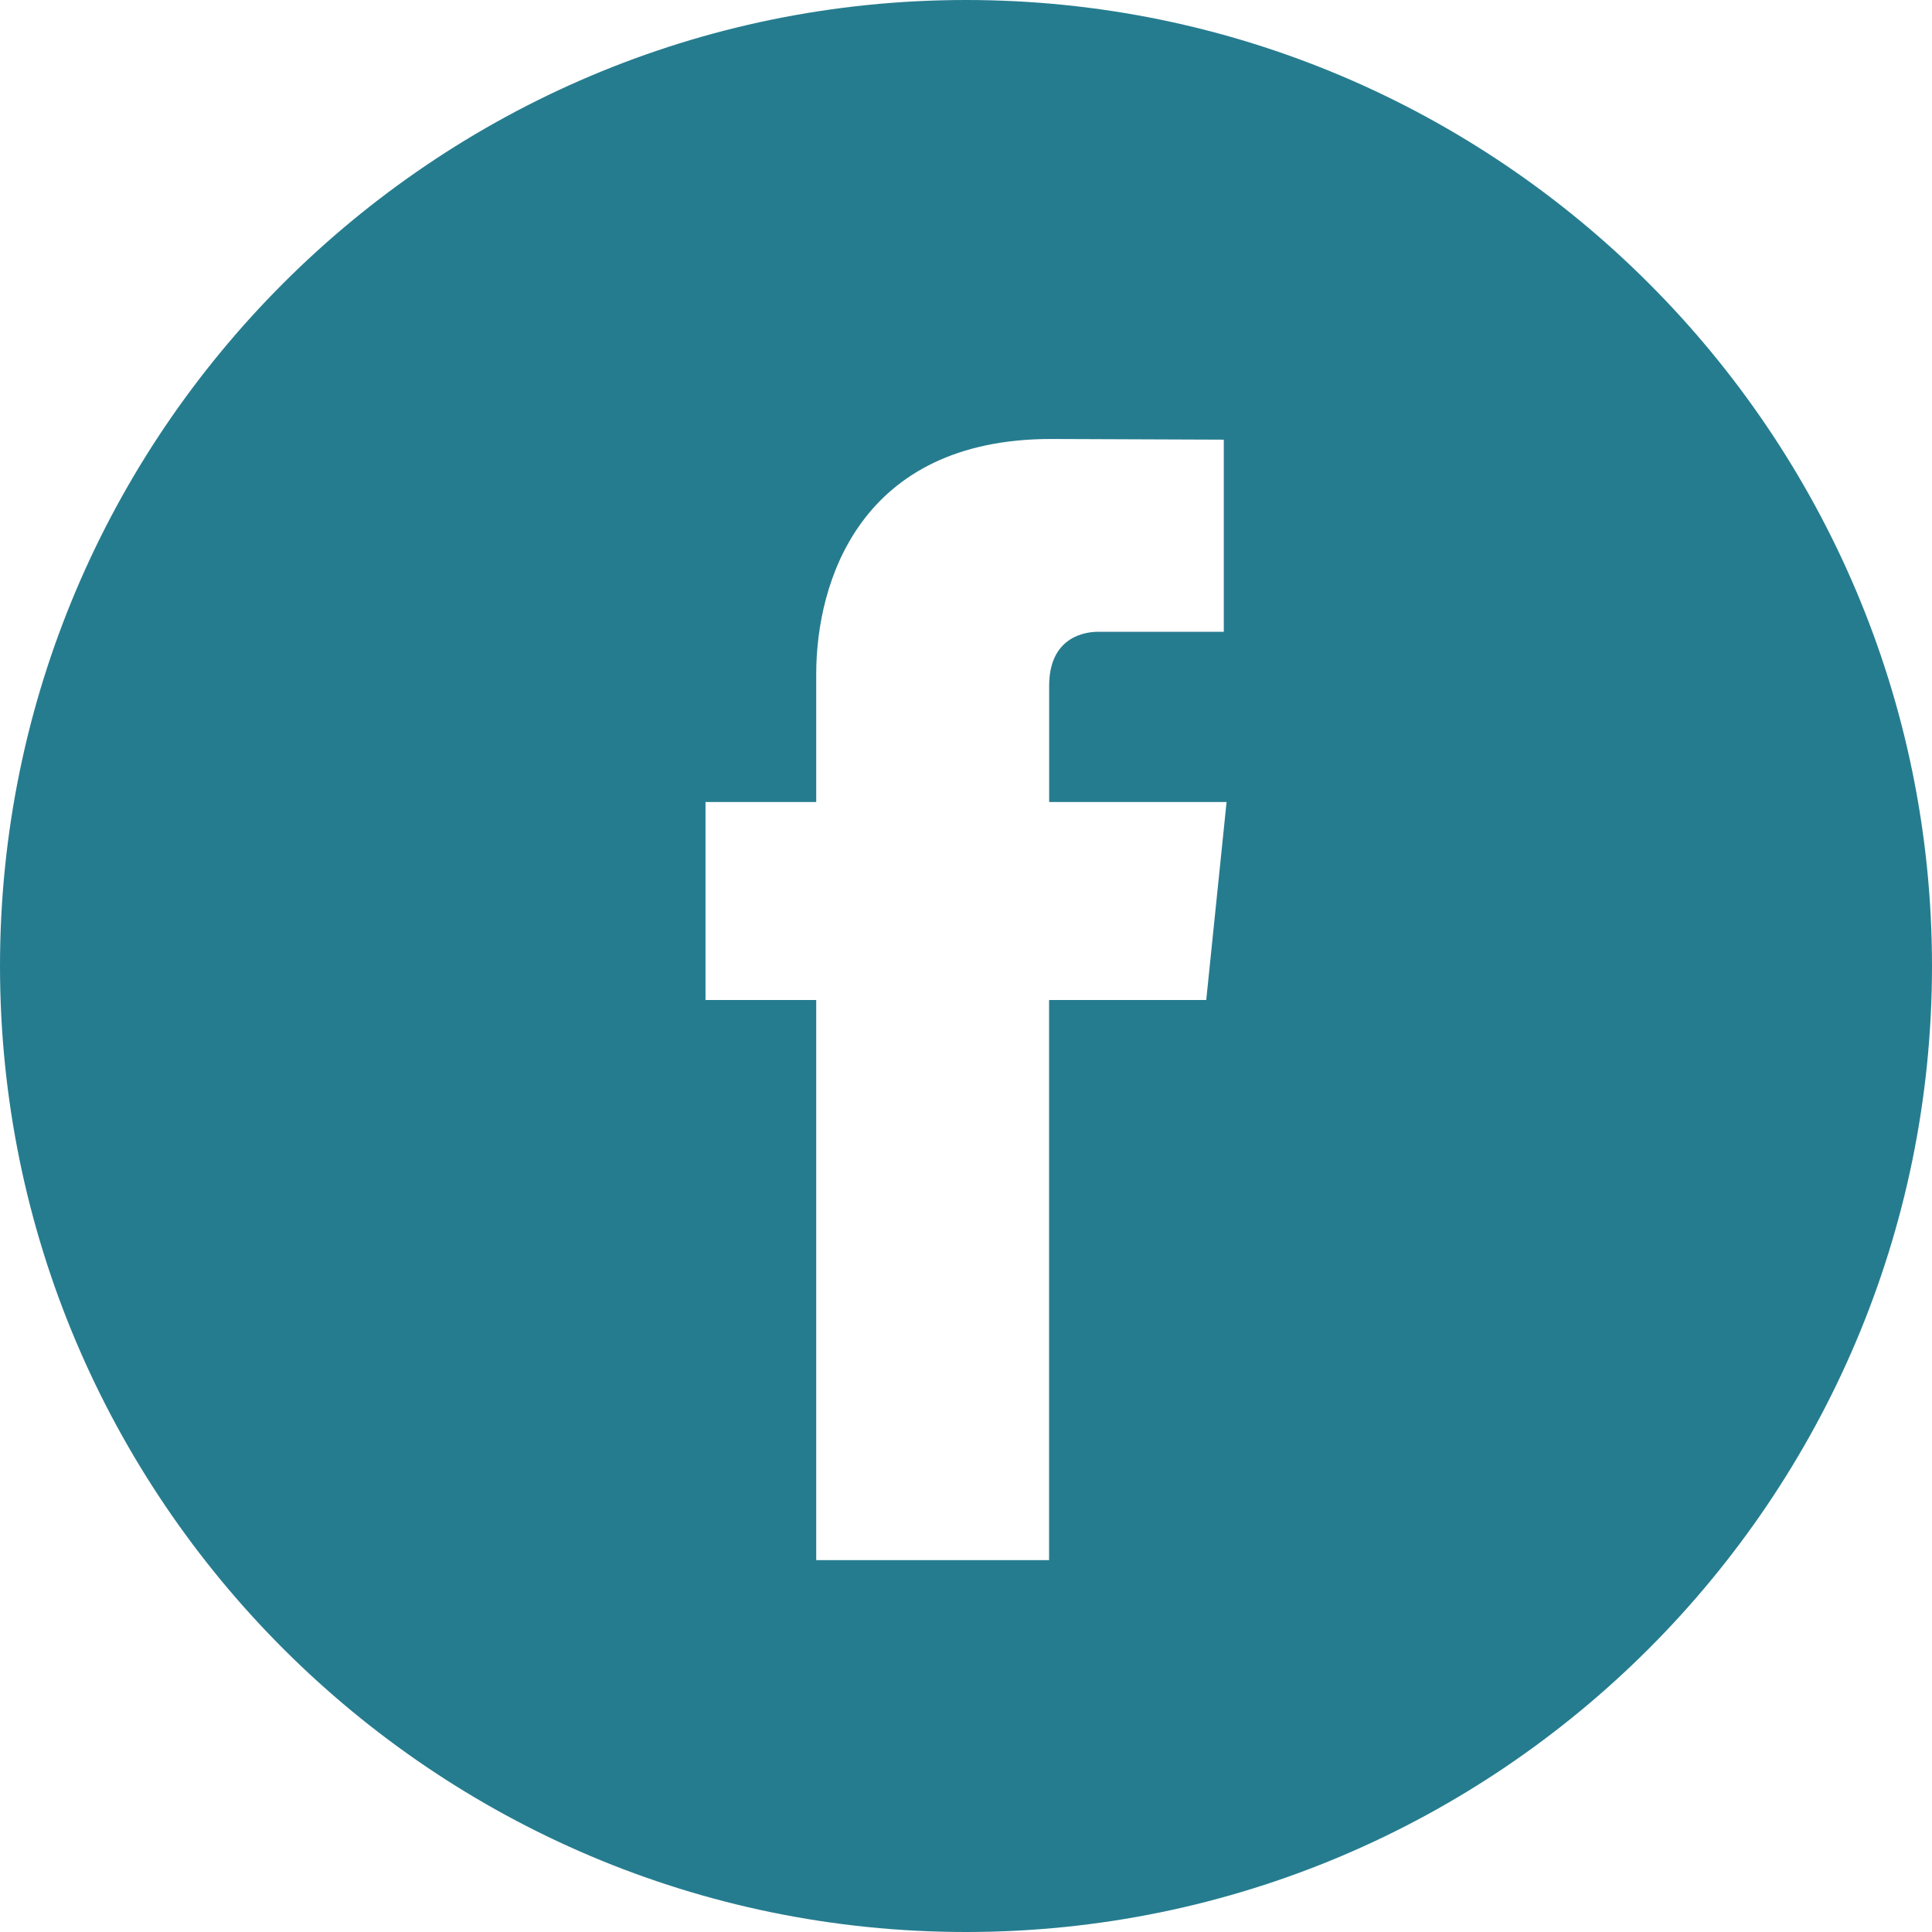 <svg width="23" height="23" viewBox="0 0 23 23" fill="none" xmlns="http://www.w3.org/2000/svg">
<path d="M11.5 0C5.159 0 0 5.159 0 11.5C0 17.841 5.159 23 11.5 23C17.841 23 23 17.841 23 11.5C23 5.159 17.841 0 11.5 0ZM14.36 11.905H12.489V18.573H9.717C9.717 18.573 9.717 14.93 9.717 11.905H8.399V9.548H9.717V8.024C9.717 6.932 10.235 5.226 12.514 5.226L14.569 5.234V7.521C14.569 7.521 13.32 7.521 13.078 7.521C12.835 7.521 12.49 7.643 12.49 8.163V9.548H14.602L14.36 11.905Z" fill="#267C8F"/>
</svg>
